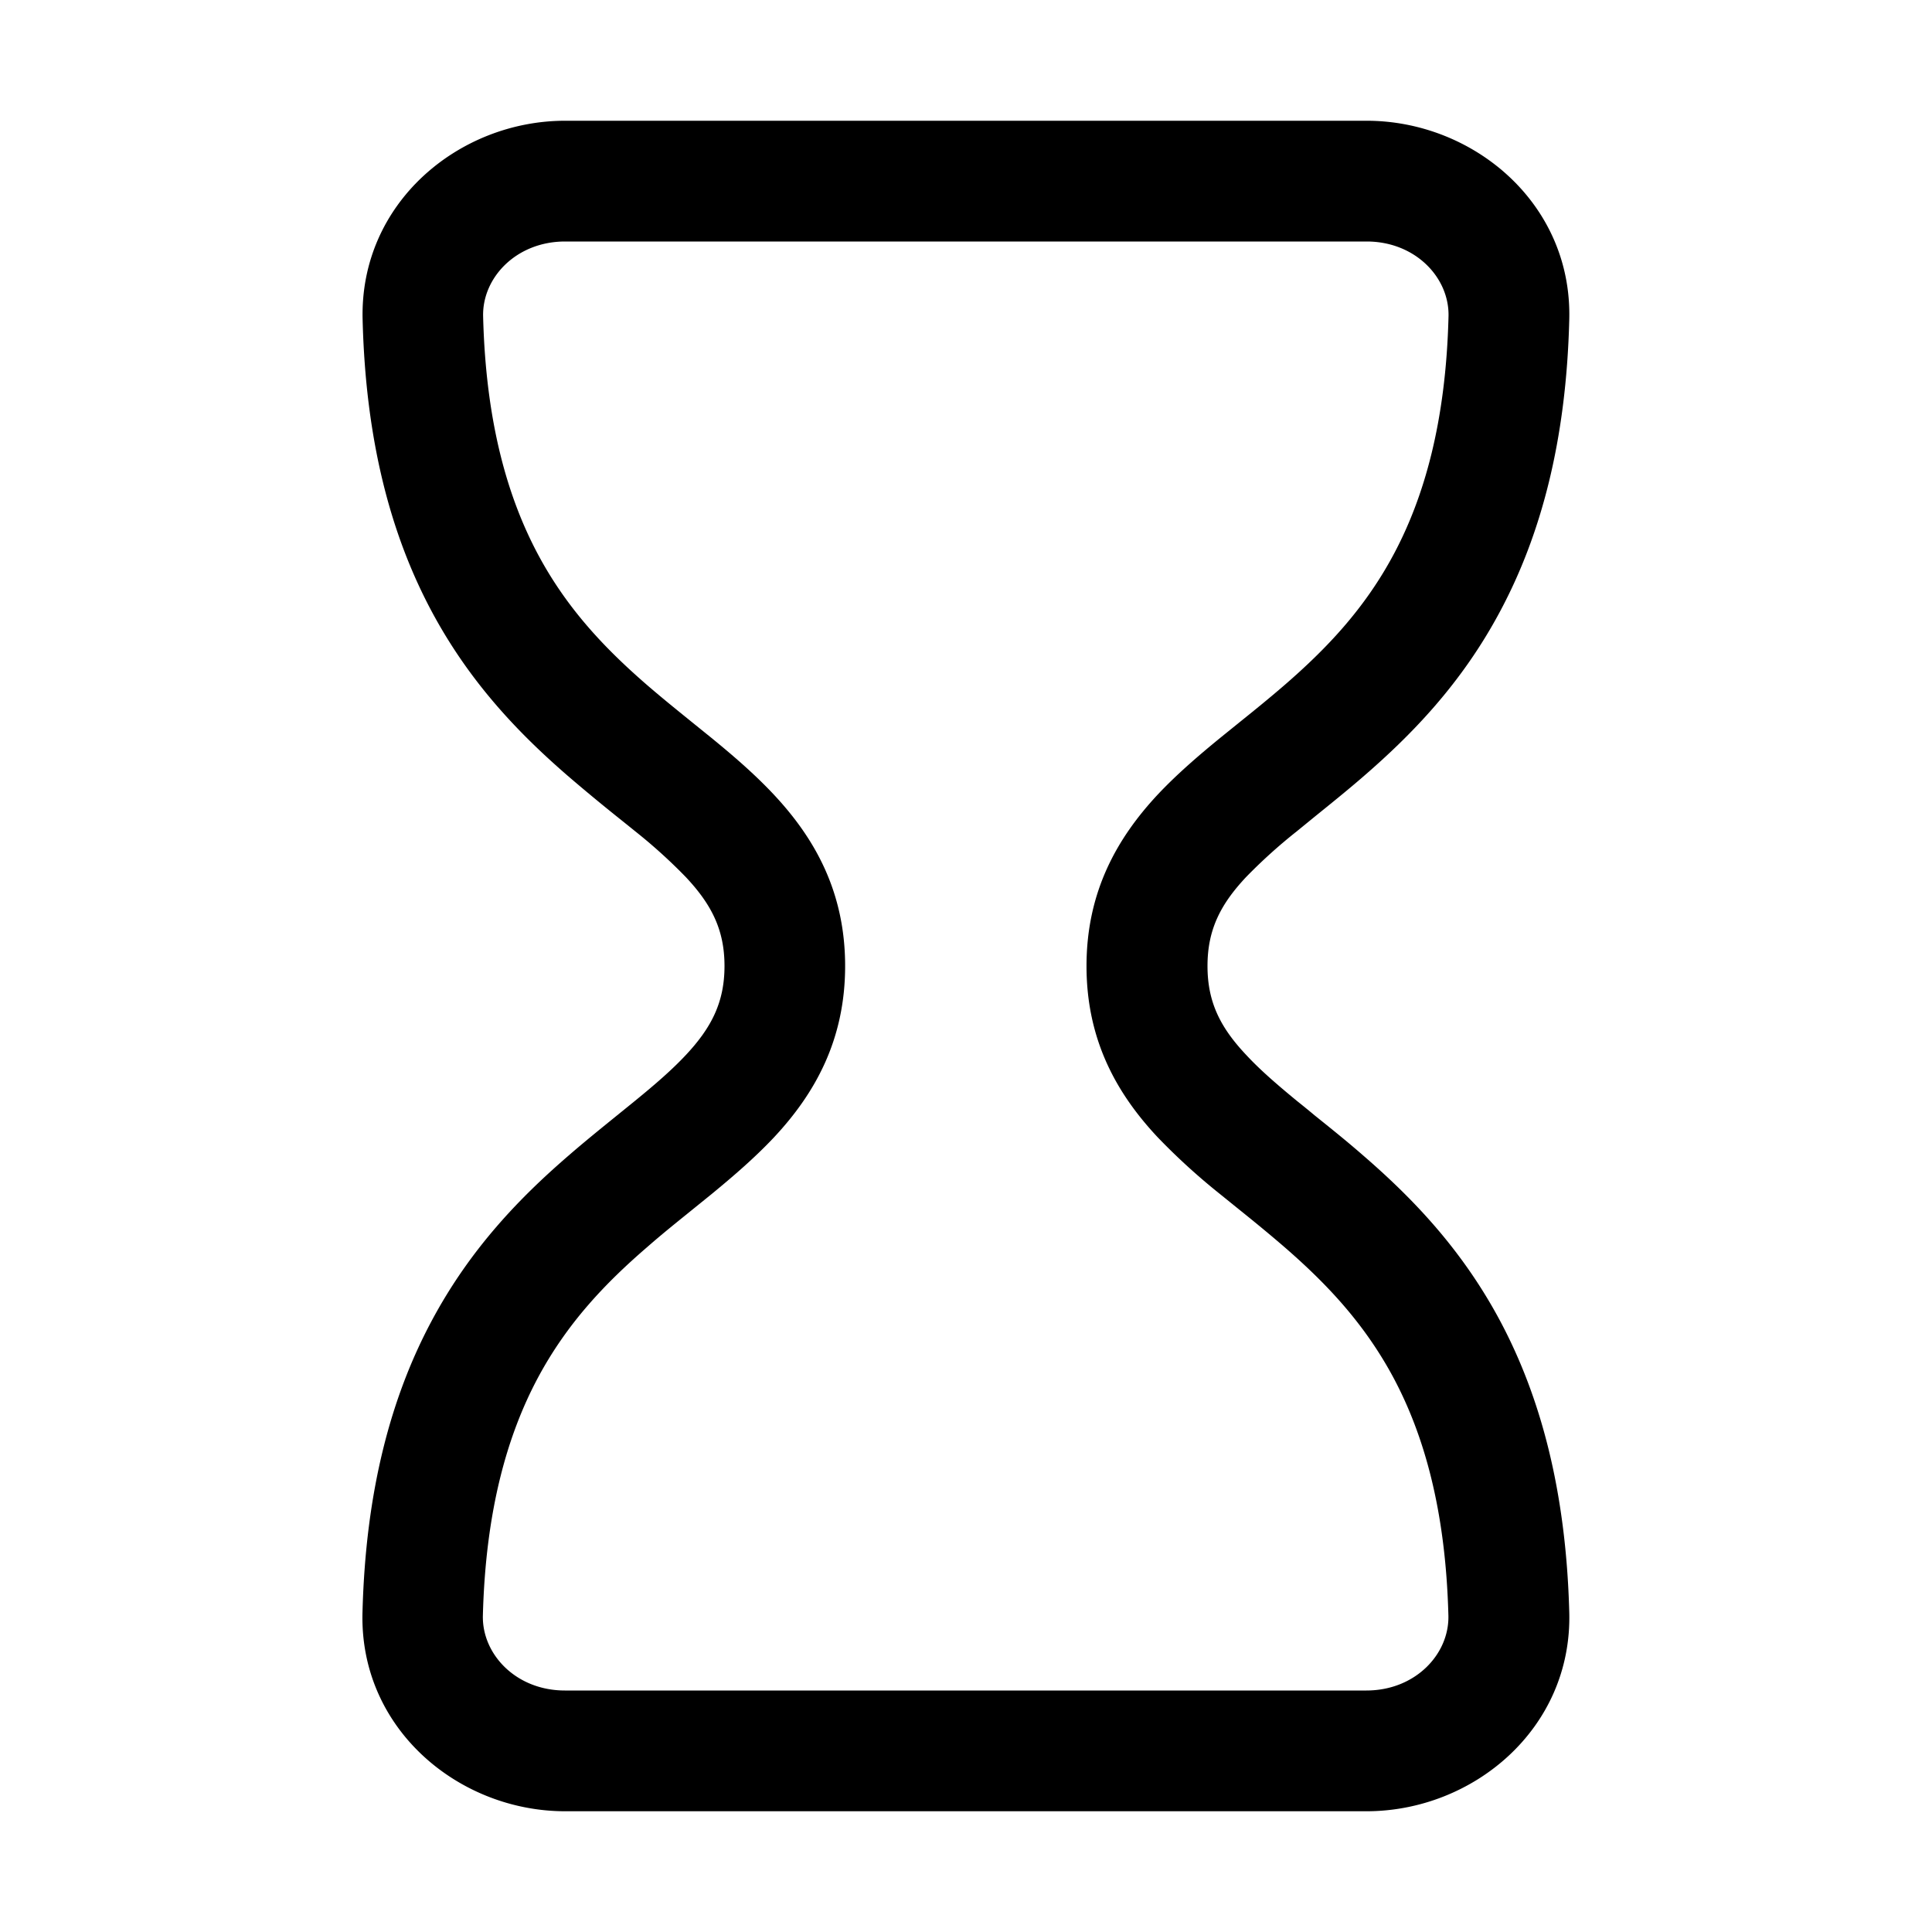 <svg xmlns="http://www.w3.org/2000/svg" width="16" height="16"><path d="M3.003 2.645C2.979 1.681 3.8 1 4.68 1h6.638c.88 0 1.702.681 1.678 1.645-.025 1.017-.24 1.791-.567 2.407-.325.614-.747 1.04-1.14 1.38-.136.118-.276.23-.403.333l-.147.12a4.371 4.371 0 0 0-.42.379C10.107 7.49 10 7.7 10 8s.107.51.32.736c.112.121.25.241.419.38.046.037.096.077.147.12.127.102.267.214.402.332.393.34.814.766 1.14 1.38.326.615.541 1.389.568 2.405.025.965-.798 1.647-1.679 1.647H4.68c-.88 0-1.704-.682-1.678-1.647.026-1.017.241-1.79.568-2.405.326-.614.748-1.041 1.141-1.38.136-.118.275-.23.402-.333l.148-.12c.169-.138.307-.258.42-.379C5.892 8.51 6 8.3 6 8s-.108-.51-.32-.736a4.372 4.372 0 0 0-.42-.38 29.119 29.119 0 0 0-.148-.119 15.82 15.82 0 0 1-.402-.333c-.393-.34-.815-.766-1.141-1.38-.327-.616-.541-1.39-.566-2.407ZM4.68 2c-.405 0-.687.3-.679.62.022.884.206 1.502.45 1.963.245.462.567.795.911 1.093.123.106.242.202.363.3l.167.135c.175.143.356.298.517.47.334.357.59.8.59 1.419 0 .618-.255 1.062-.59 1.42-.16.17-.341.325-.516.469l-.168.136c-.121.098-.24.193-.362.3-.345.297-.666.63-.912 1.092-.244.46-.429 1.078-.452 1.962-.008.32.274.621.679.621h6.638c.405 0 .687-.301.679-.621-.023-.884-.207-1.502-.451-1.962-.246-.462-.567-.795-.911-1.093-.123-.106-.24-.202-.362-.3l-.167-.135a5.312 5.312 0 0 1-.516-.47c-.335-.357-.59-.8-.59-1.419 0-.618.256-1.062.59-1.42.161-.171.342-.326.517-.469l.167-.135c.122-.098.24-.194.363-.3.344-.298.666-.631.911-1.093.244-.46.428-1.079.45-1.963.008-.32-.274-.62-.678-.62H4.68Z"/></svg>